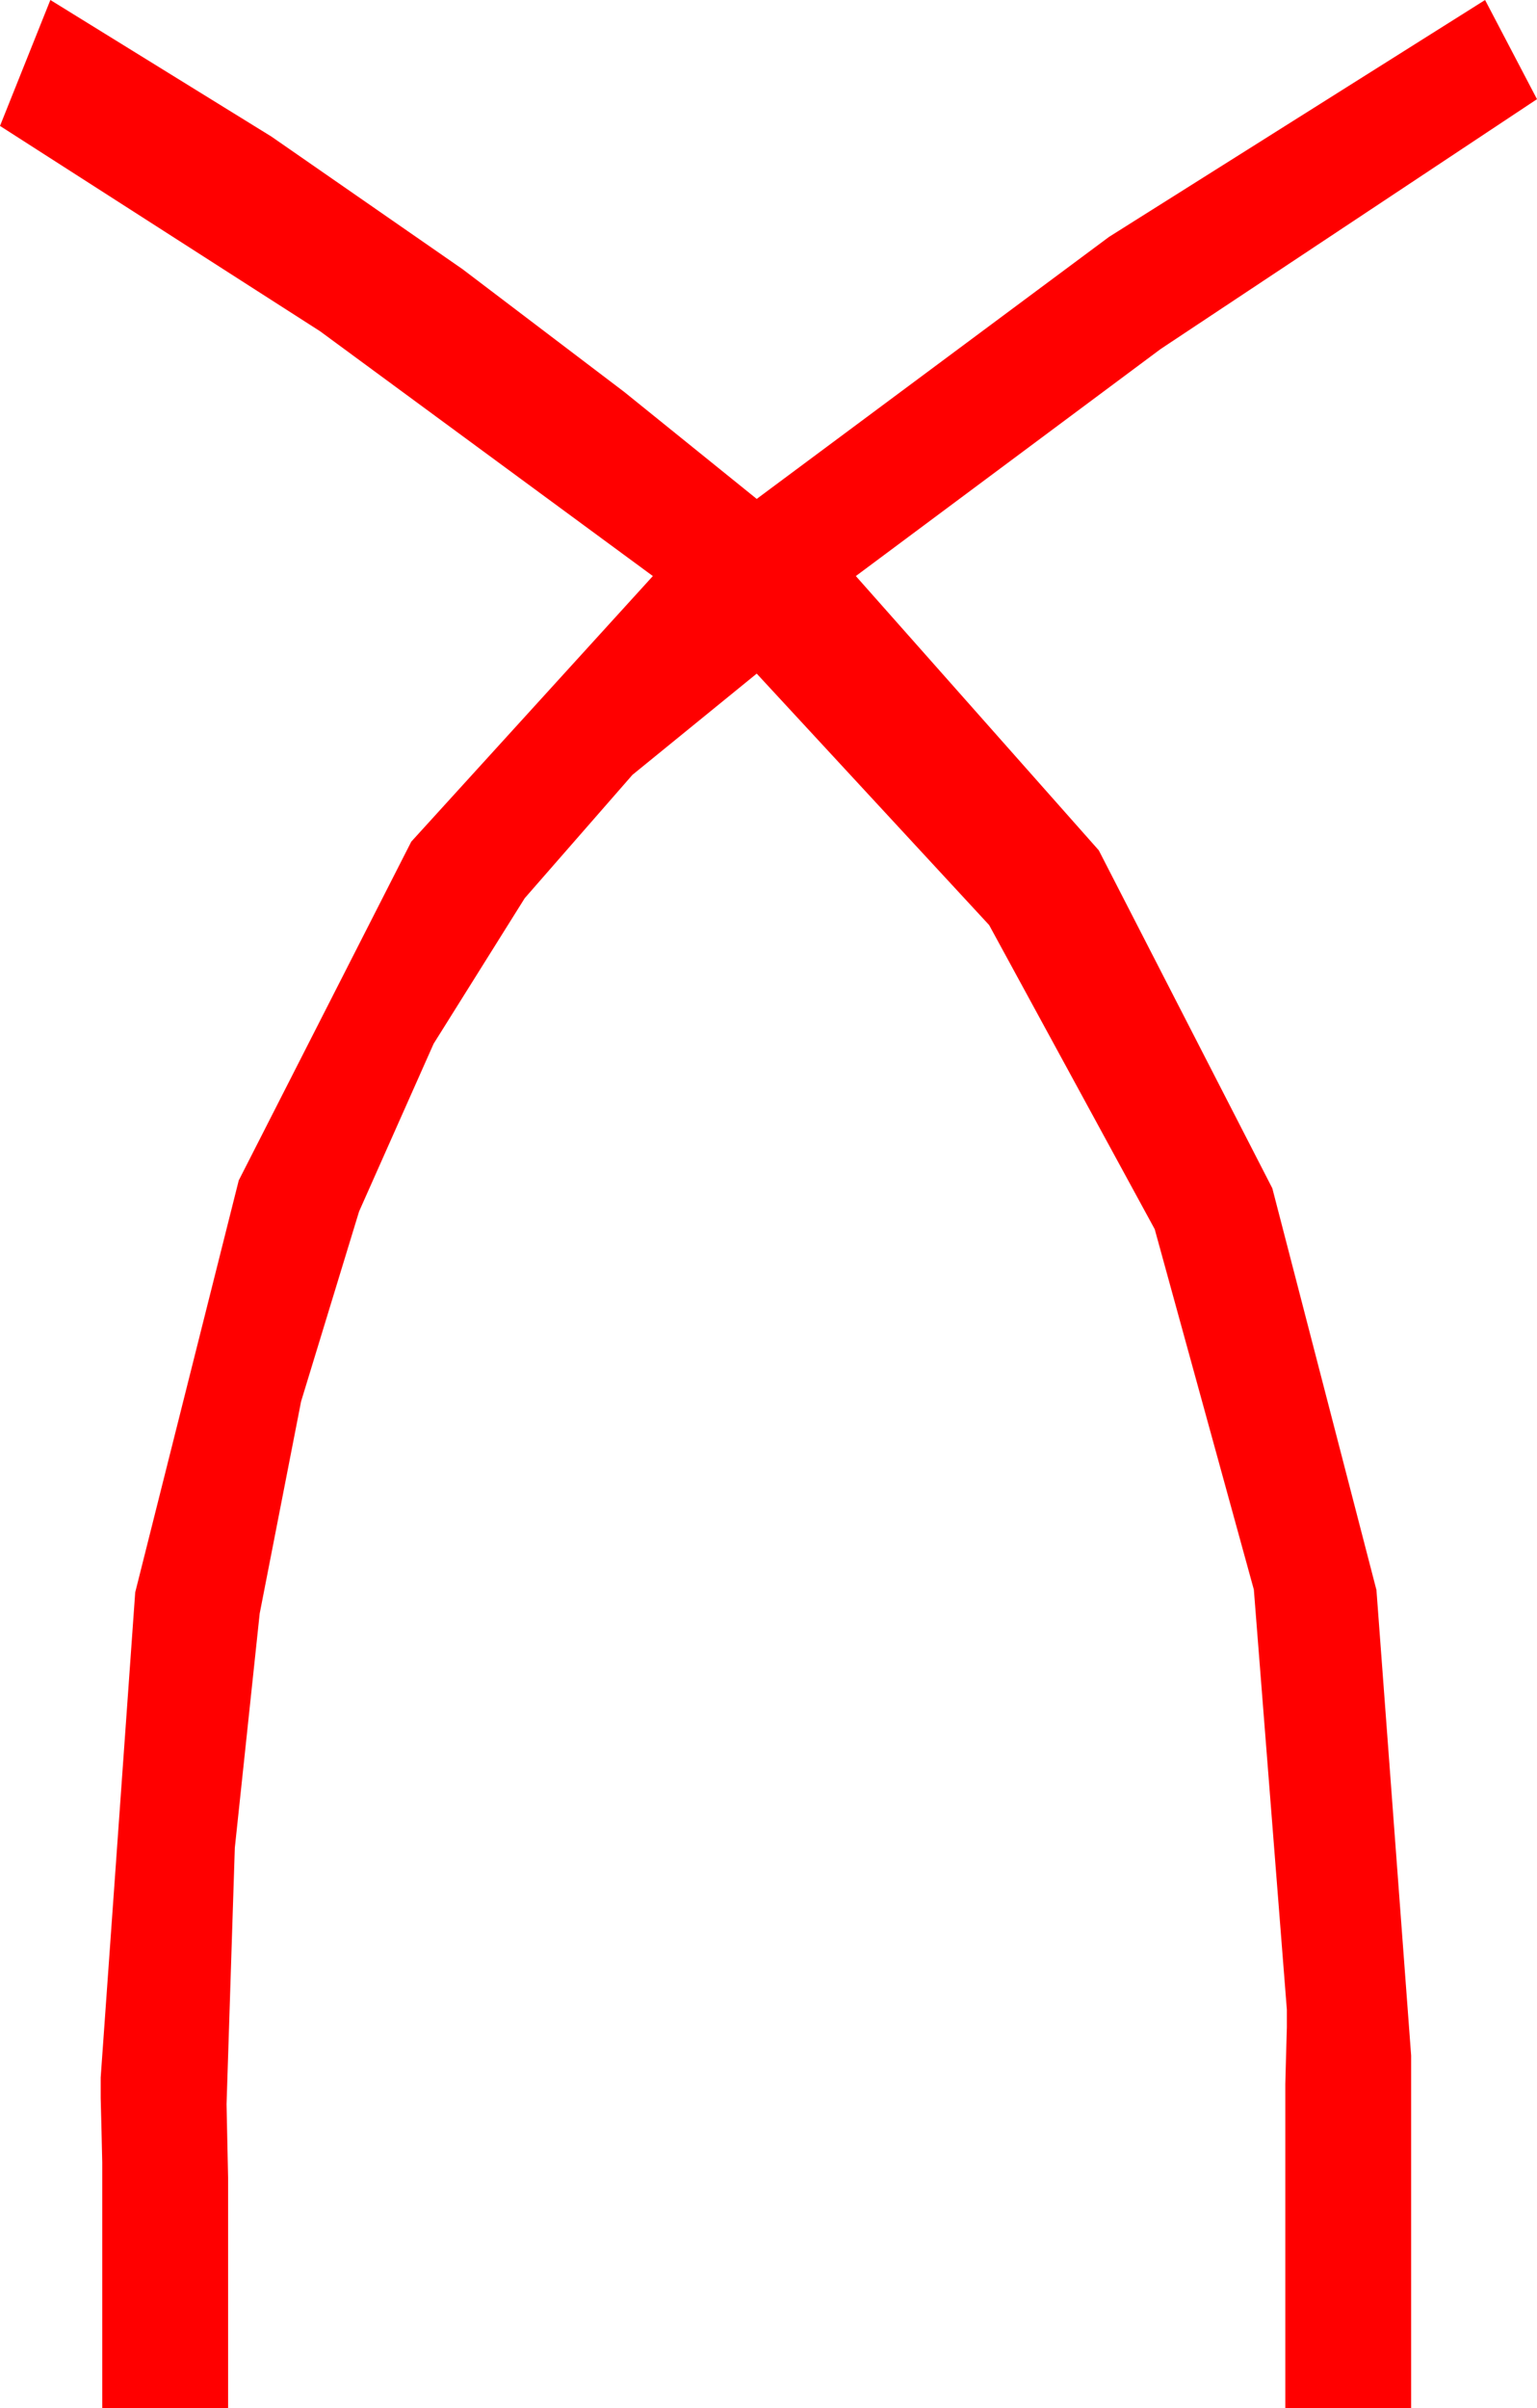 <?xml version="1.0" encoding="utf-8"?>
<!DOCTYPE svg PUBLIC "-//W3C//DTD SVG 1.1//EN" "http://www.w3.org/Graphics/SVG/1.1/DTD/svg11.dtd">
<svg width="28.623" height="44.824" xmlns="http://www.w3.org/2000/svg" xmlns:xlink="http://www.w3.org/1999/xlink" xmlns:xml="http://www.w3.org/XML/1998/namespace" version="1.1">
  <g>
    <g>
      <path style="fill:#FF0000;fill-opacity:1" d="M0.938,0L5.054,2.542 8.613,5.01 11.624,7.295 14.092,9.287 20.654,4.409 27.656,0 28.623,1.846 21.614,6.497 15.938,10.723 20.462,15.828 23.694,22.119 25.633,29.597 26.279,38.262 26.279,39.17 26.279,44.824 23.936,44.824 23.936,39.111 23.936,38.789 23.95,38.262 23.965,37.734 23.965,37.412 23.35,29.59 21.504,22.881 18.42,17.219 14.092,12.539 11.778,14.423 9.772,16.719 8.075,19.429 6.687,22.551 5.607,26.087 4.836,30.035 4.373,34.396 4.219,39.17 4.233,39.844 4.248,40.547 4.248,44.824 1.904,44.824 1.904,40.605 1.904,40.254 1.89,39.639 1.875,39.053 1.875,38.672 2.518,29.641 4.446,21.973 7.659,15.667 12.158,10.723 5.962,6.167 0,2.344 0.938,0z" />
    </g>
  </g>
</svg>
